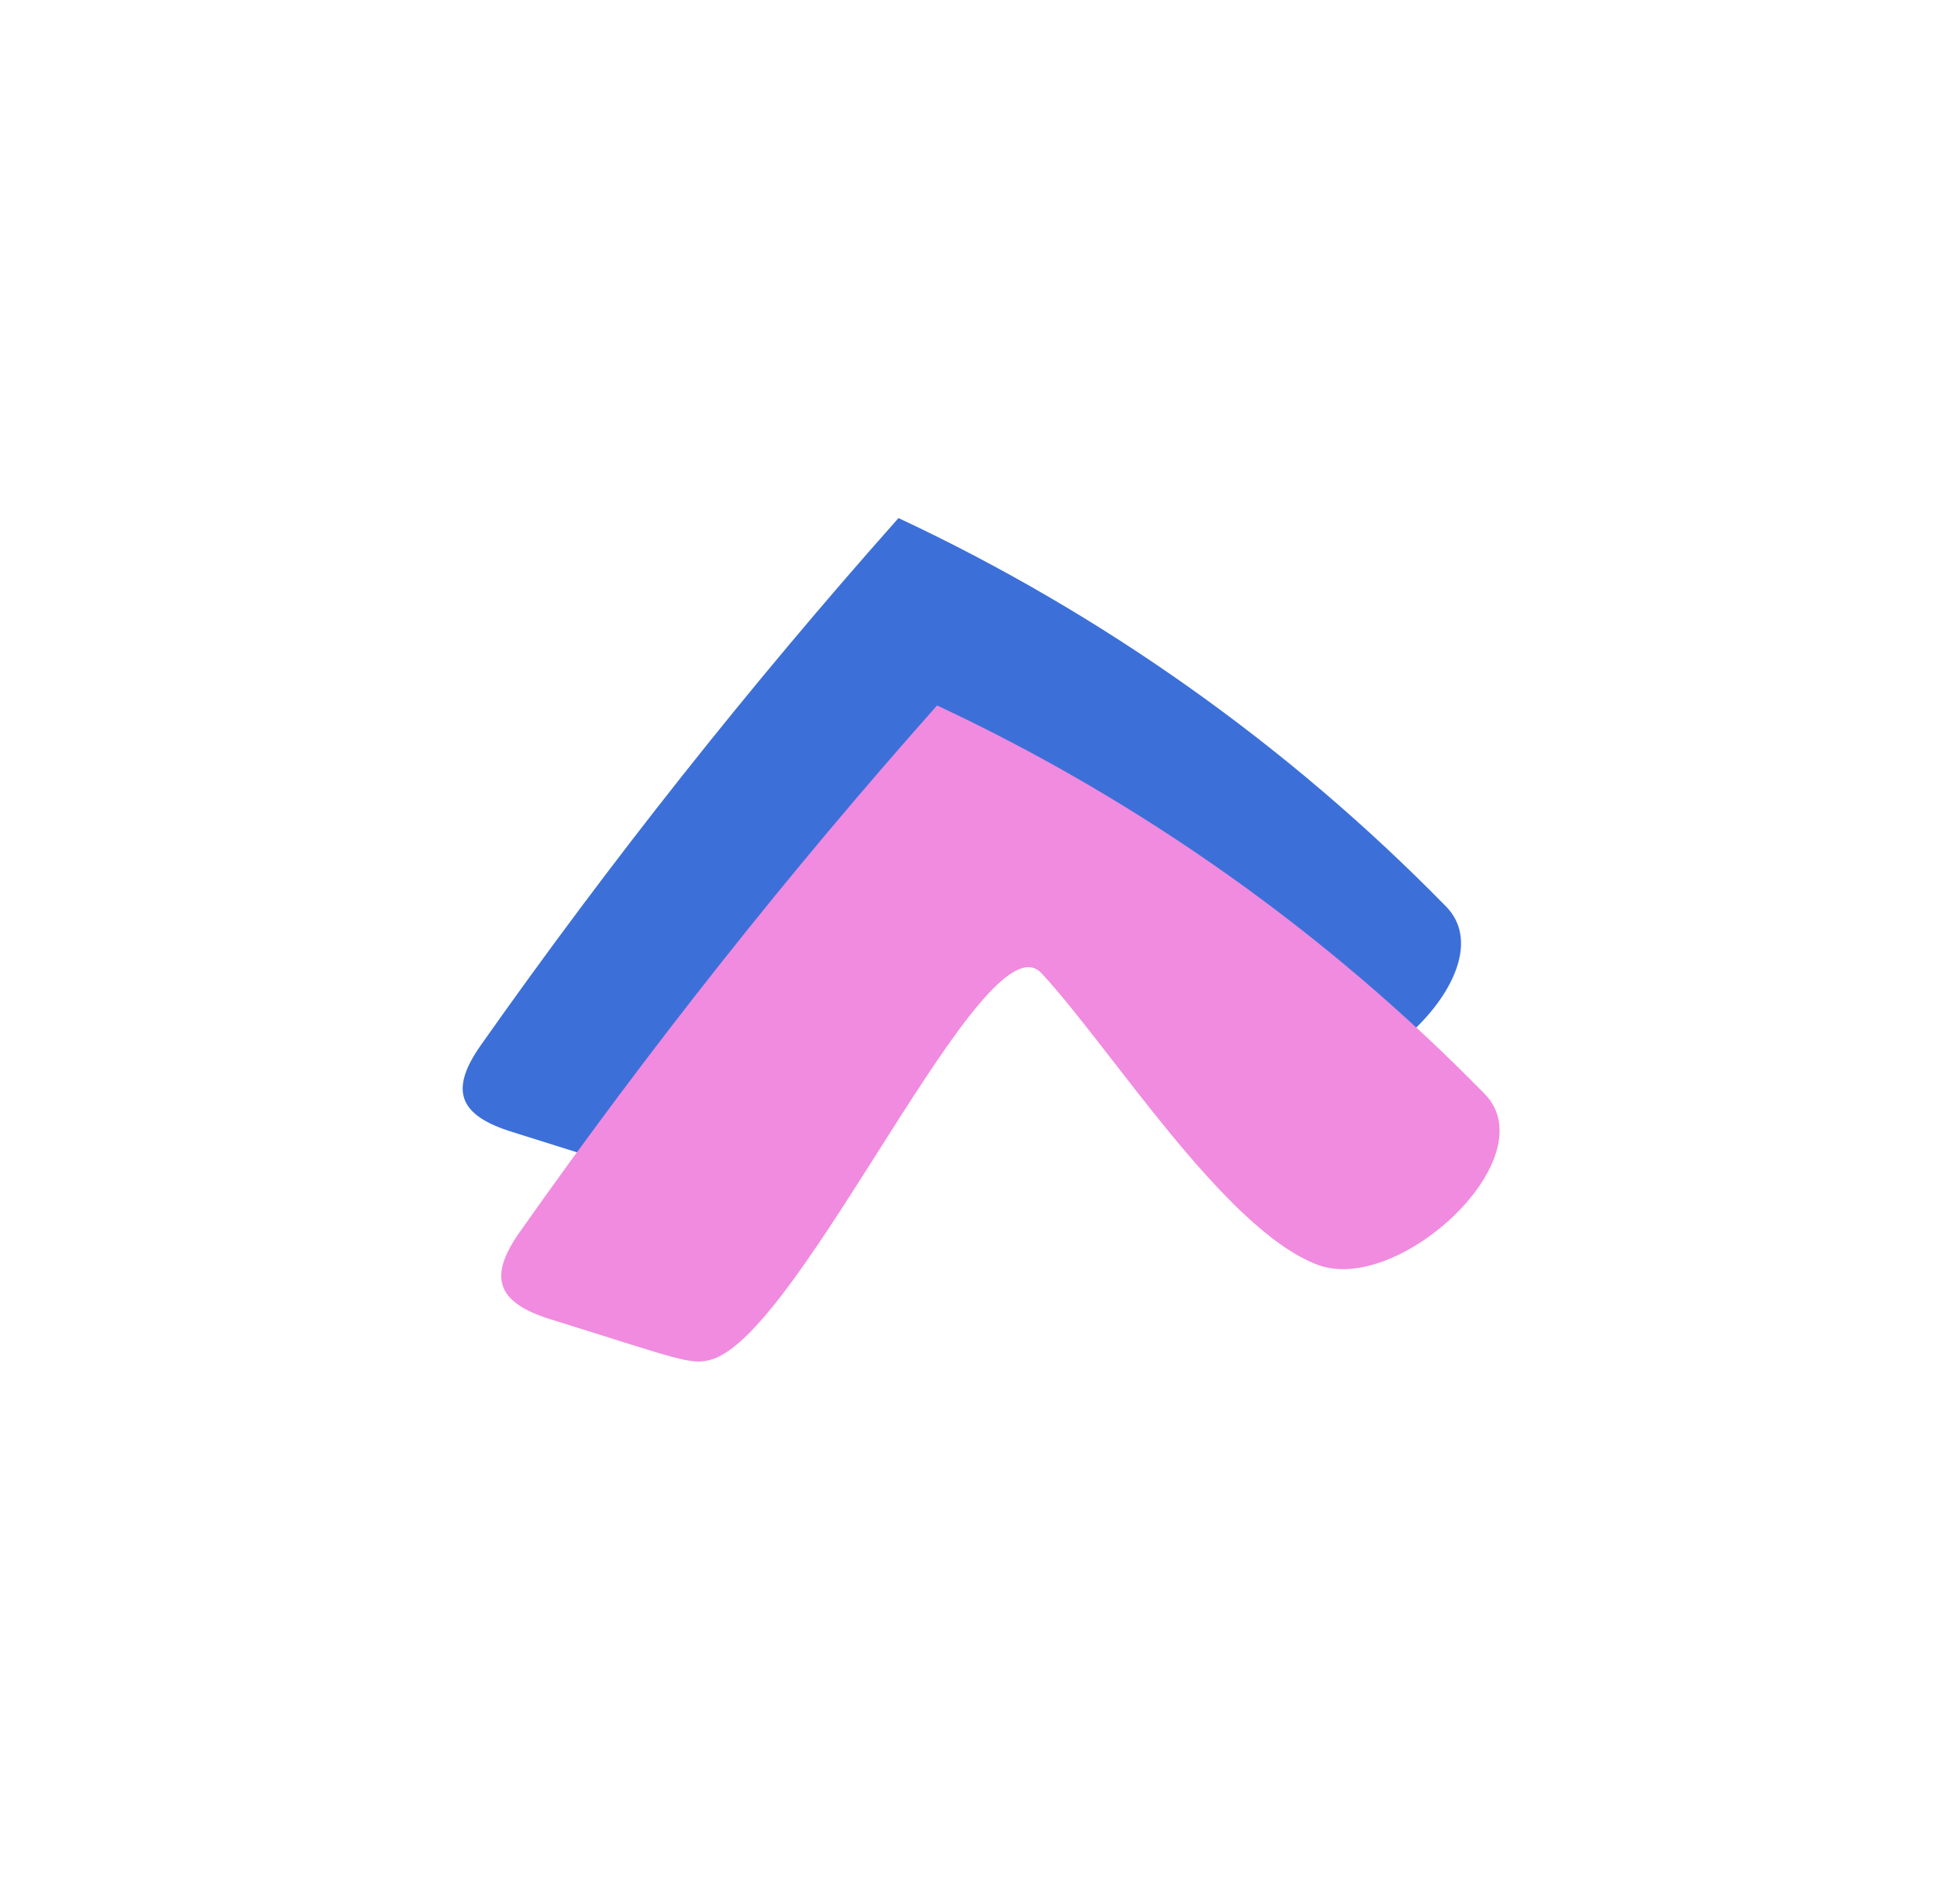 <svg width="58" height="57" viewBox="0 0 58 57" fill="none" xmlns="http://www.w3.org/2000/svg">
<g id="Btn down">
<path id="Vector" d="M30.026 23.522C28.344 21.721 22.866 34.304 20.149 35.092C19.532 35.271 19.222 35.1 15.331 33.887C13.749 33.395 13.437 32.653 14.399 31.289C18.267 25.8 22.445 20.529 26.904 15.51C33.007 18.366 38.592 22.326 43.303 27.143C45.165 29.048 40.739 33.166 38.303 32.258C35.513 31.217 32.075 25.716 30.027 23.523L30.026 23.522Z" fill="#3C70D8"/>
<path id="Vector_2" d="M31.18 29.131C29.499 27.331 24.02 39.914 21.303 40.702C20.687 40.881 20.377 40.709 16.485 39.497C14.904 39.005 14.592 38.262 15.554 36.898C19.422 31.409 23.6 26.139 28.059 21.12C34.162 23.975 39.747 27.936 44.457 32.752C46.319 34.657 41.894 38.775 39.458 37.867C36.667 36.827 33.23 31.326 31.182 29.133L31.18 29.131Z" fill="#F08BDF"/>
</g>
</svg>
